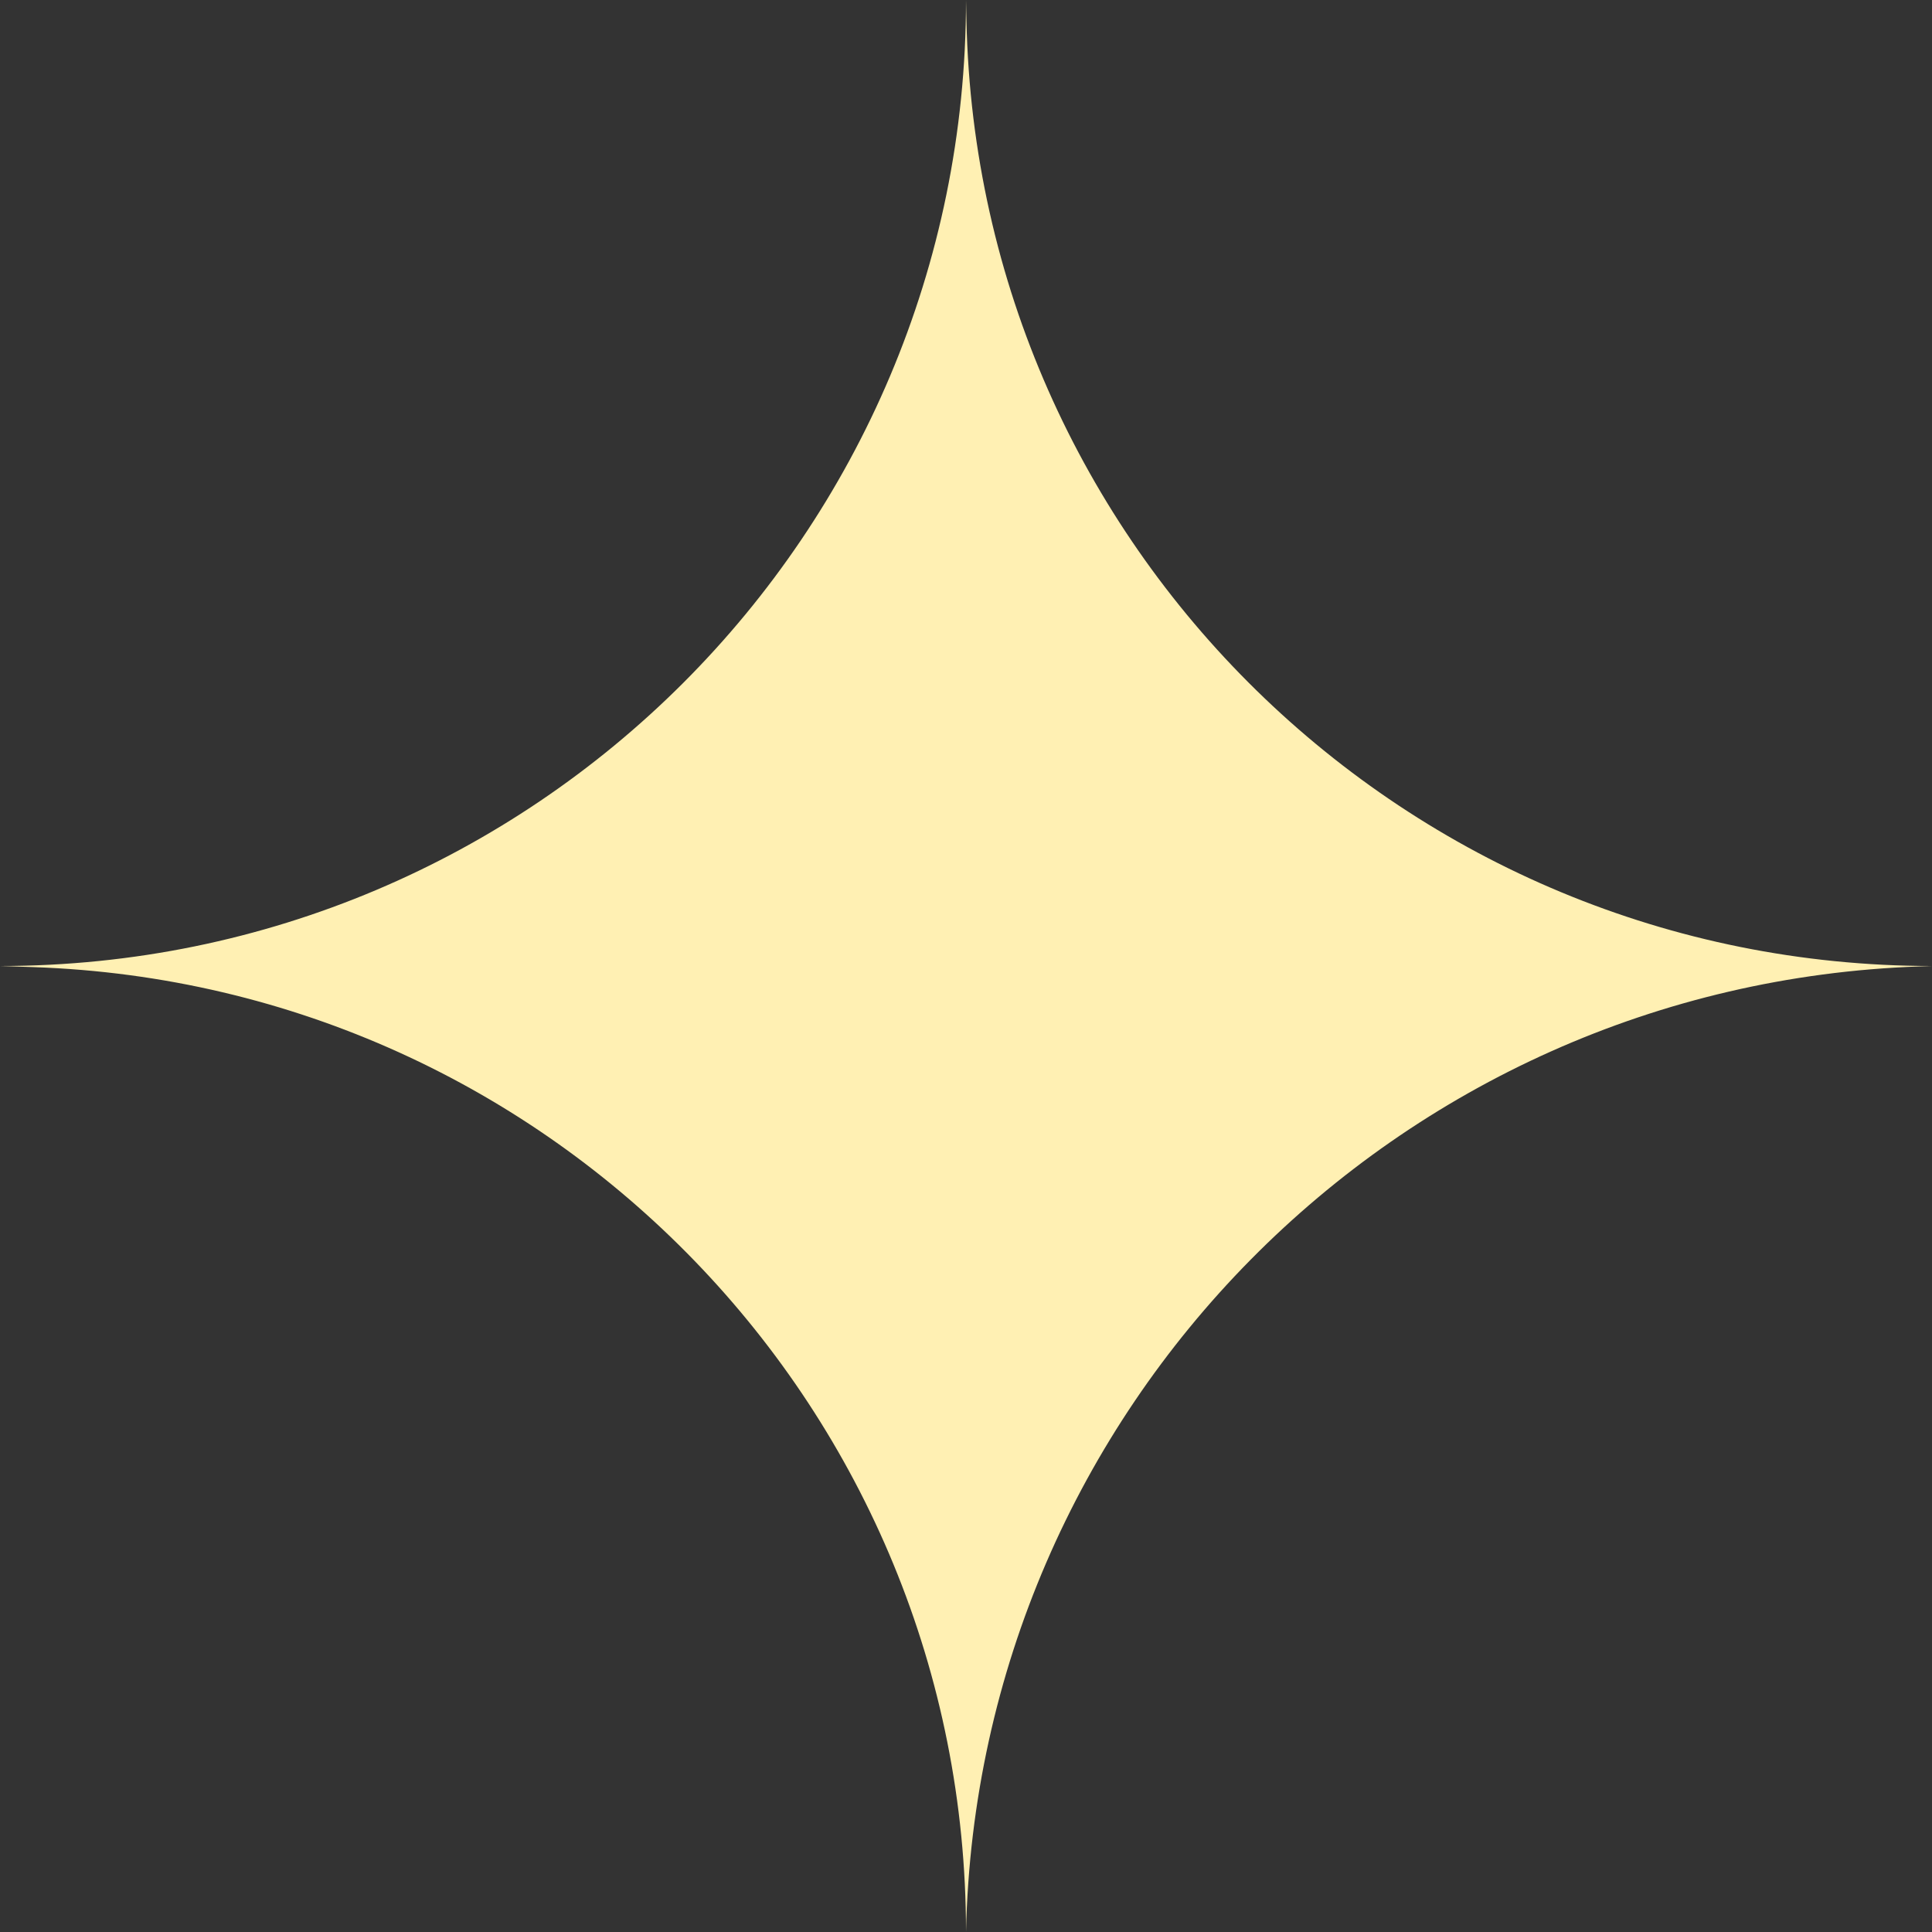 <svg width="47" height="47" viewBox="0 0 47 47" fill="none" xmlns="http://www.w3.org/2000/svg">
<rect x="0" y="0" width="47" height="47" fill="#333333" stroke="none"/>
<path id="Star 2" d="M23.5 0L23.511 0.505C23.783 13.283 34.219 23.5 47 23.5L46.695 23.511C33.958 23.952 23.781 34.259 23.5 47C23.5 34.339 13.464 23.956 0.81 23.527L0 23.5C12.979 23.5 23.5 12.979 23.5 0Z" fill="#FFF0B3"/>
</svg>
